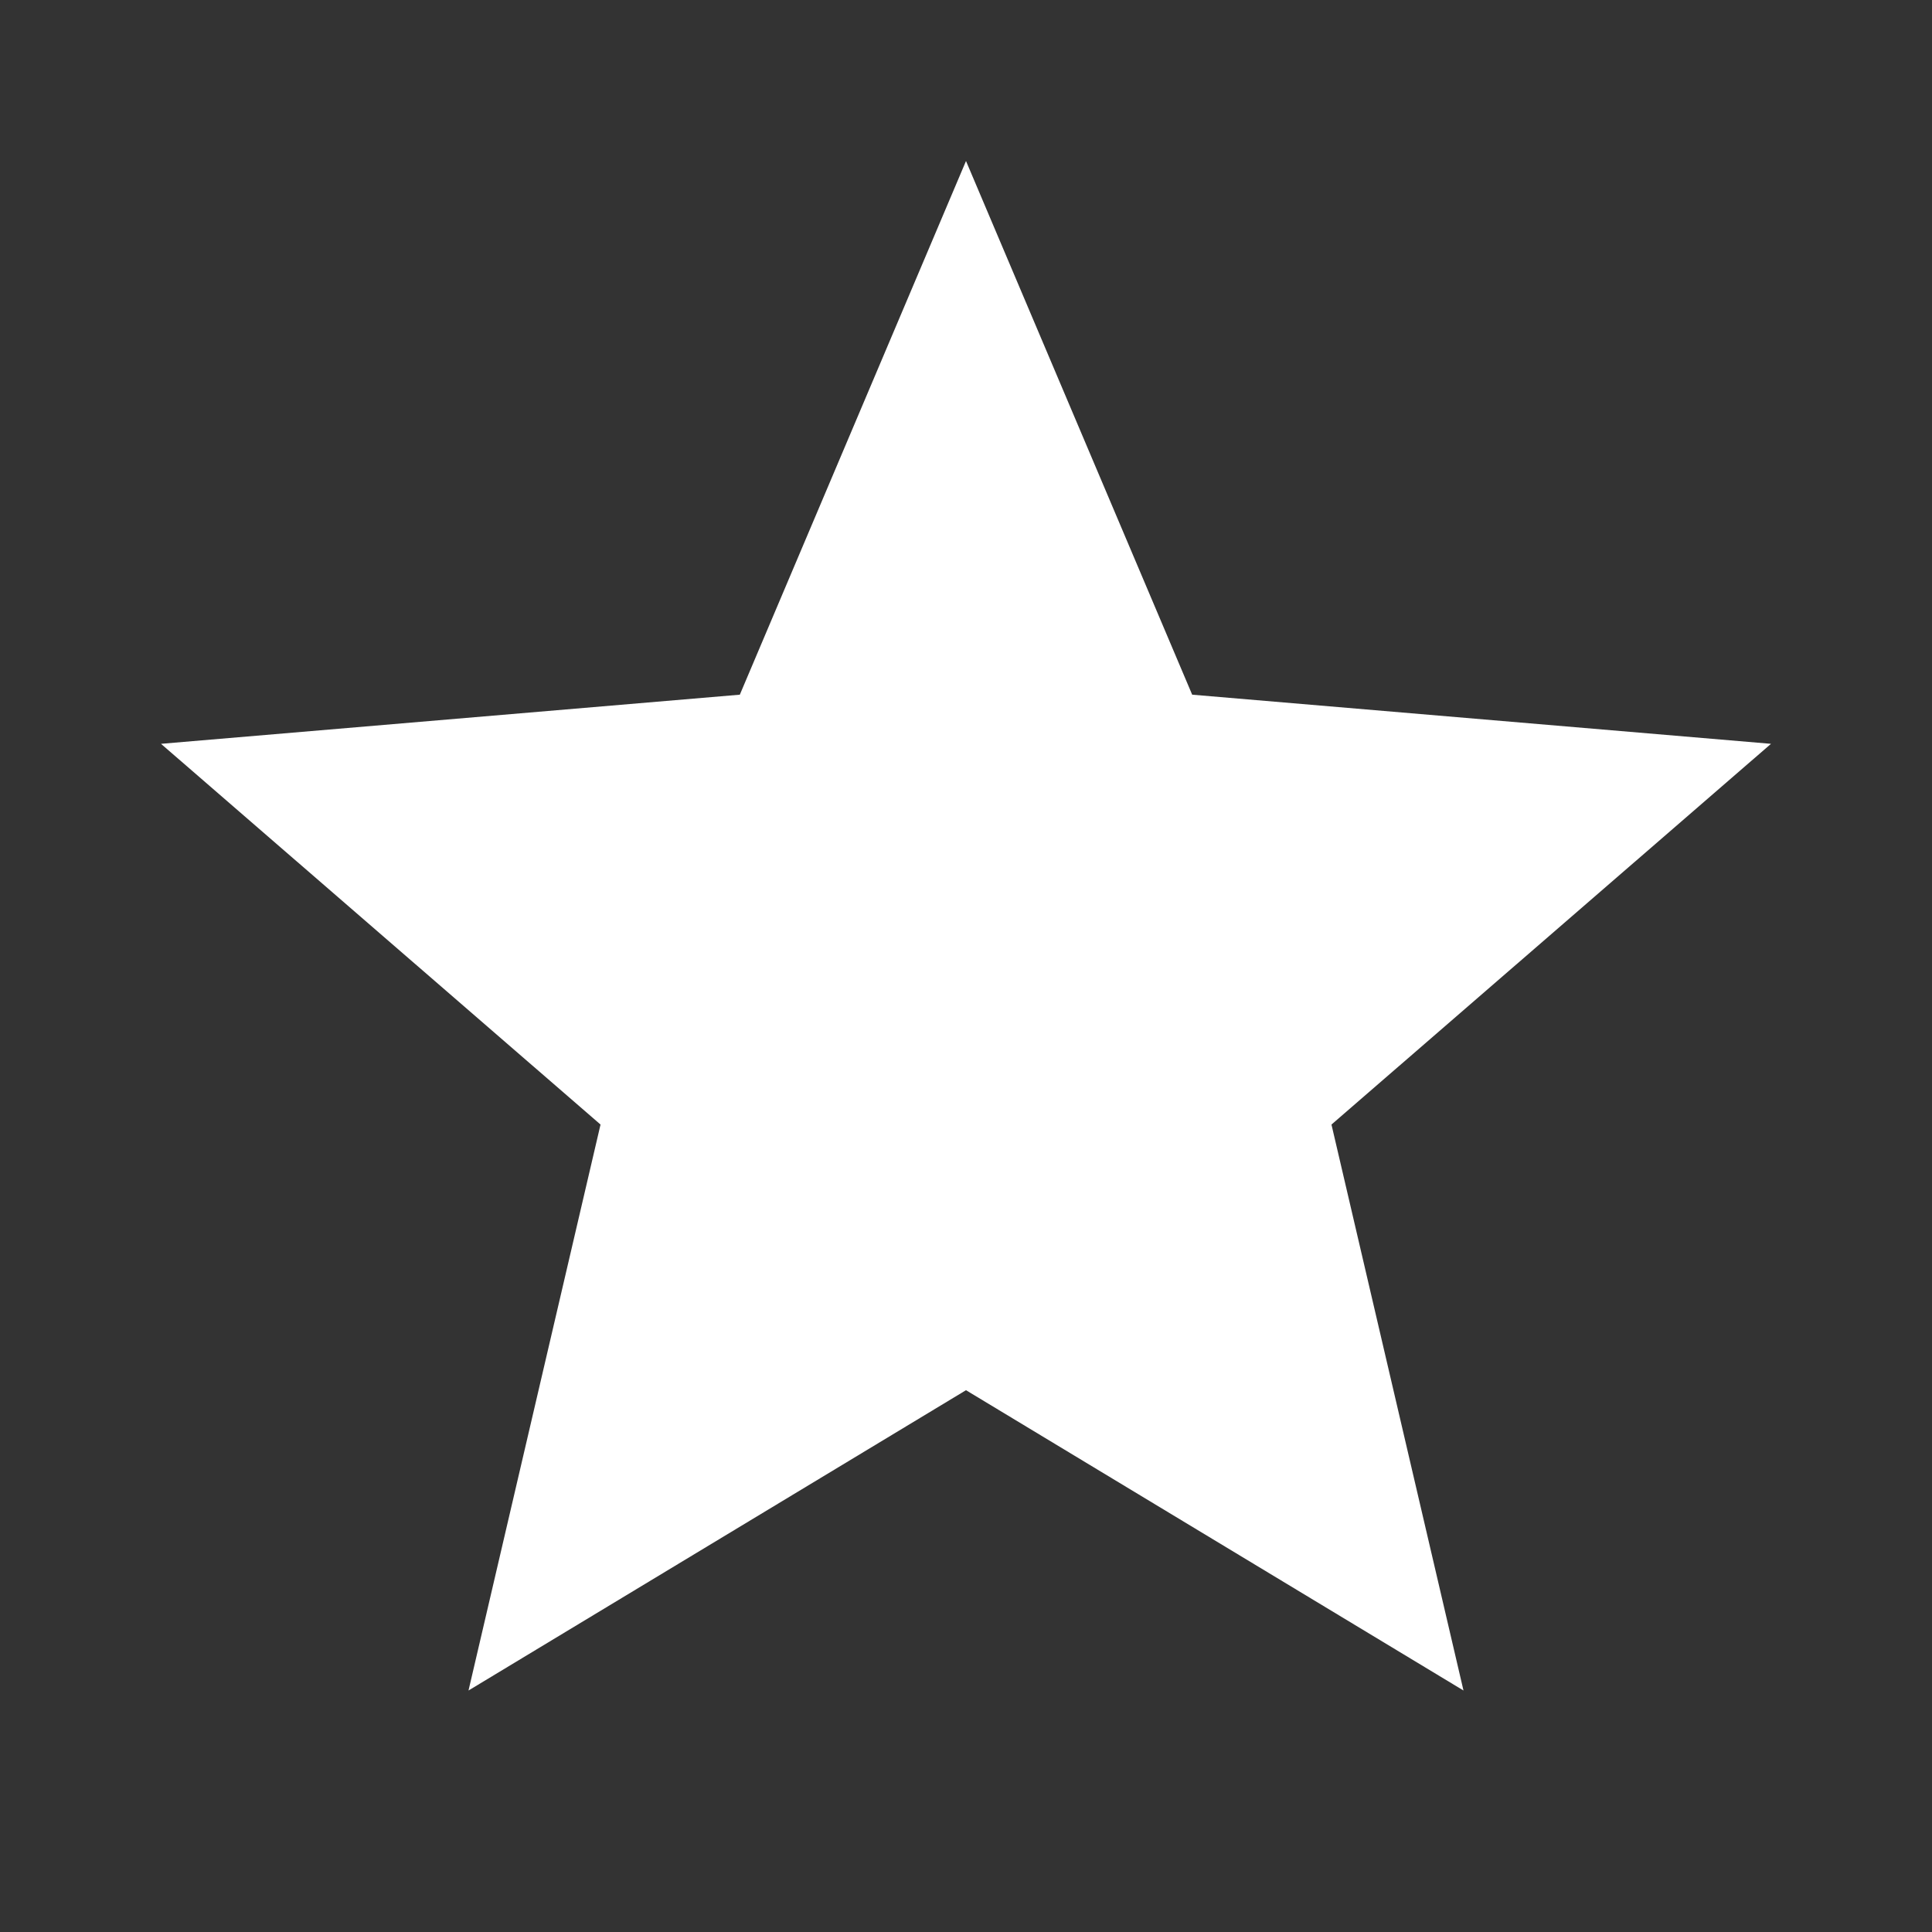 <svg width="30" height="30" viewBox="0 0 30 30" fill="none" xmlns="http://www.w3.org/2000/svg">
<rect x="0" y="0" width="30" height="30" fill="#333333" stroke="none"/>
<path d="M15 21.587L22.725 26.25L20.675 17.462L27.5 11.55L18.512 10.787L15 2.5L11.488 10.787L2.5 11.55L9.325 17.462L7.275 26.25L15 21.587Z" fill="white"/>
</svg>
